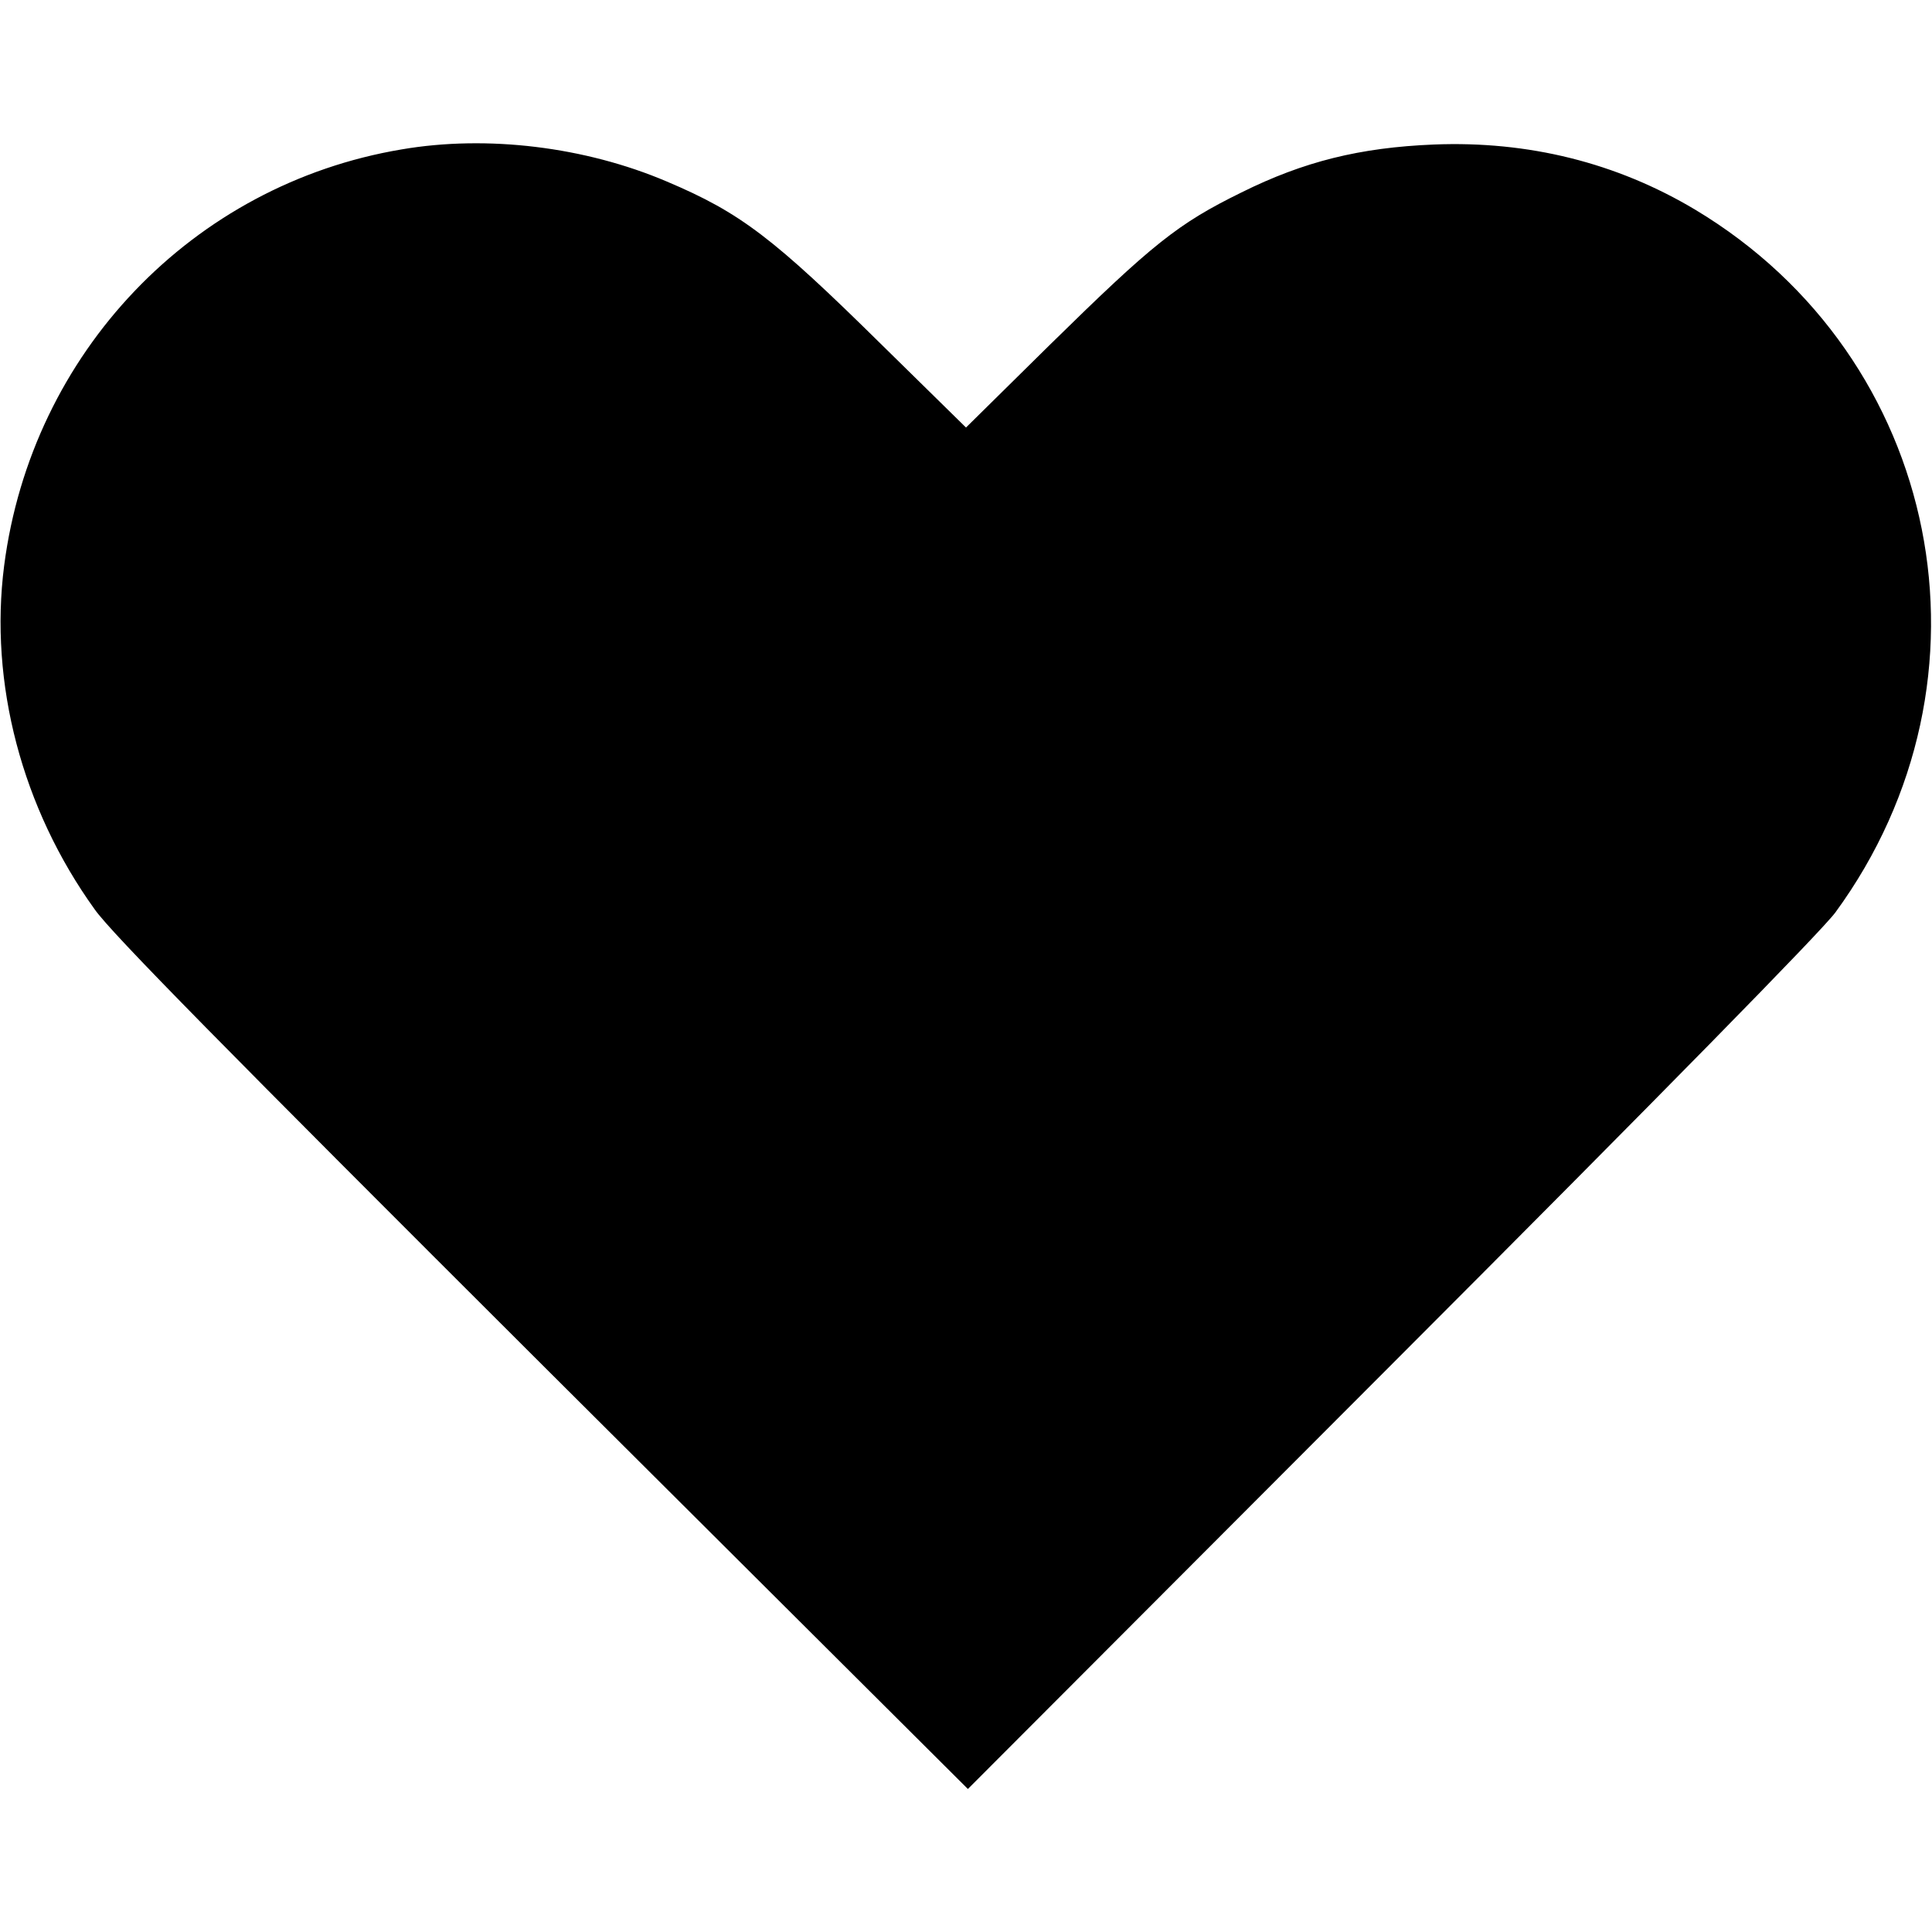 <svg version="1.0" xmlns="http://www.w3.org/2000/svg"
 width="512pt" height="512pt" viewBox="0 0 512 512"
 preserveAspectRatio="xMidYMid meet">

<g transform="translate(0,512) scale(0.1,-0.1)"
fill="#000000" stroke="none">
<path d="M1064 4724 c-554 -93 -980 -539 -1053 -1103 -40 -311 47 -643 240
-911 45 -64 346 -369 1187 -1208 l1127 -1123 1121 1123 c724 725 1141 1150
1178 1200 452 618 282 1470 -371 1862 -209 125 -443 183 -693 173 -196 -8
-345 -45 -510 -127 -169 -83 -235 -136 -508 -404 l-222 -219 -223 219 c-288
284 -374 350 -570 433 -216 92 -476 124 -703 85z"/>
</g>
</svg>